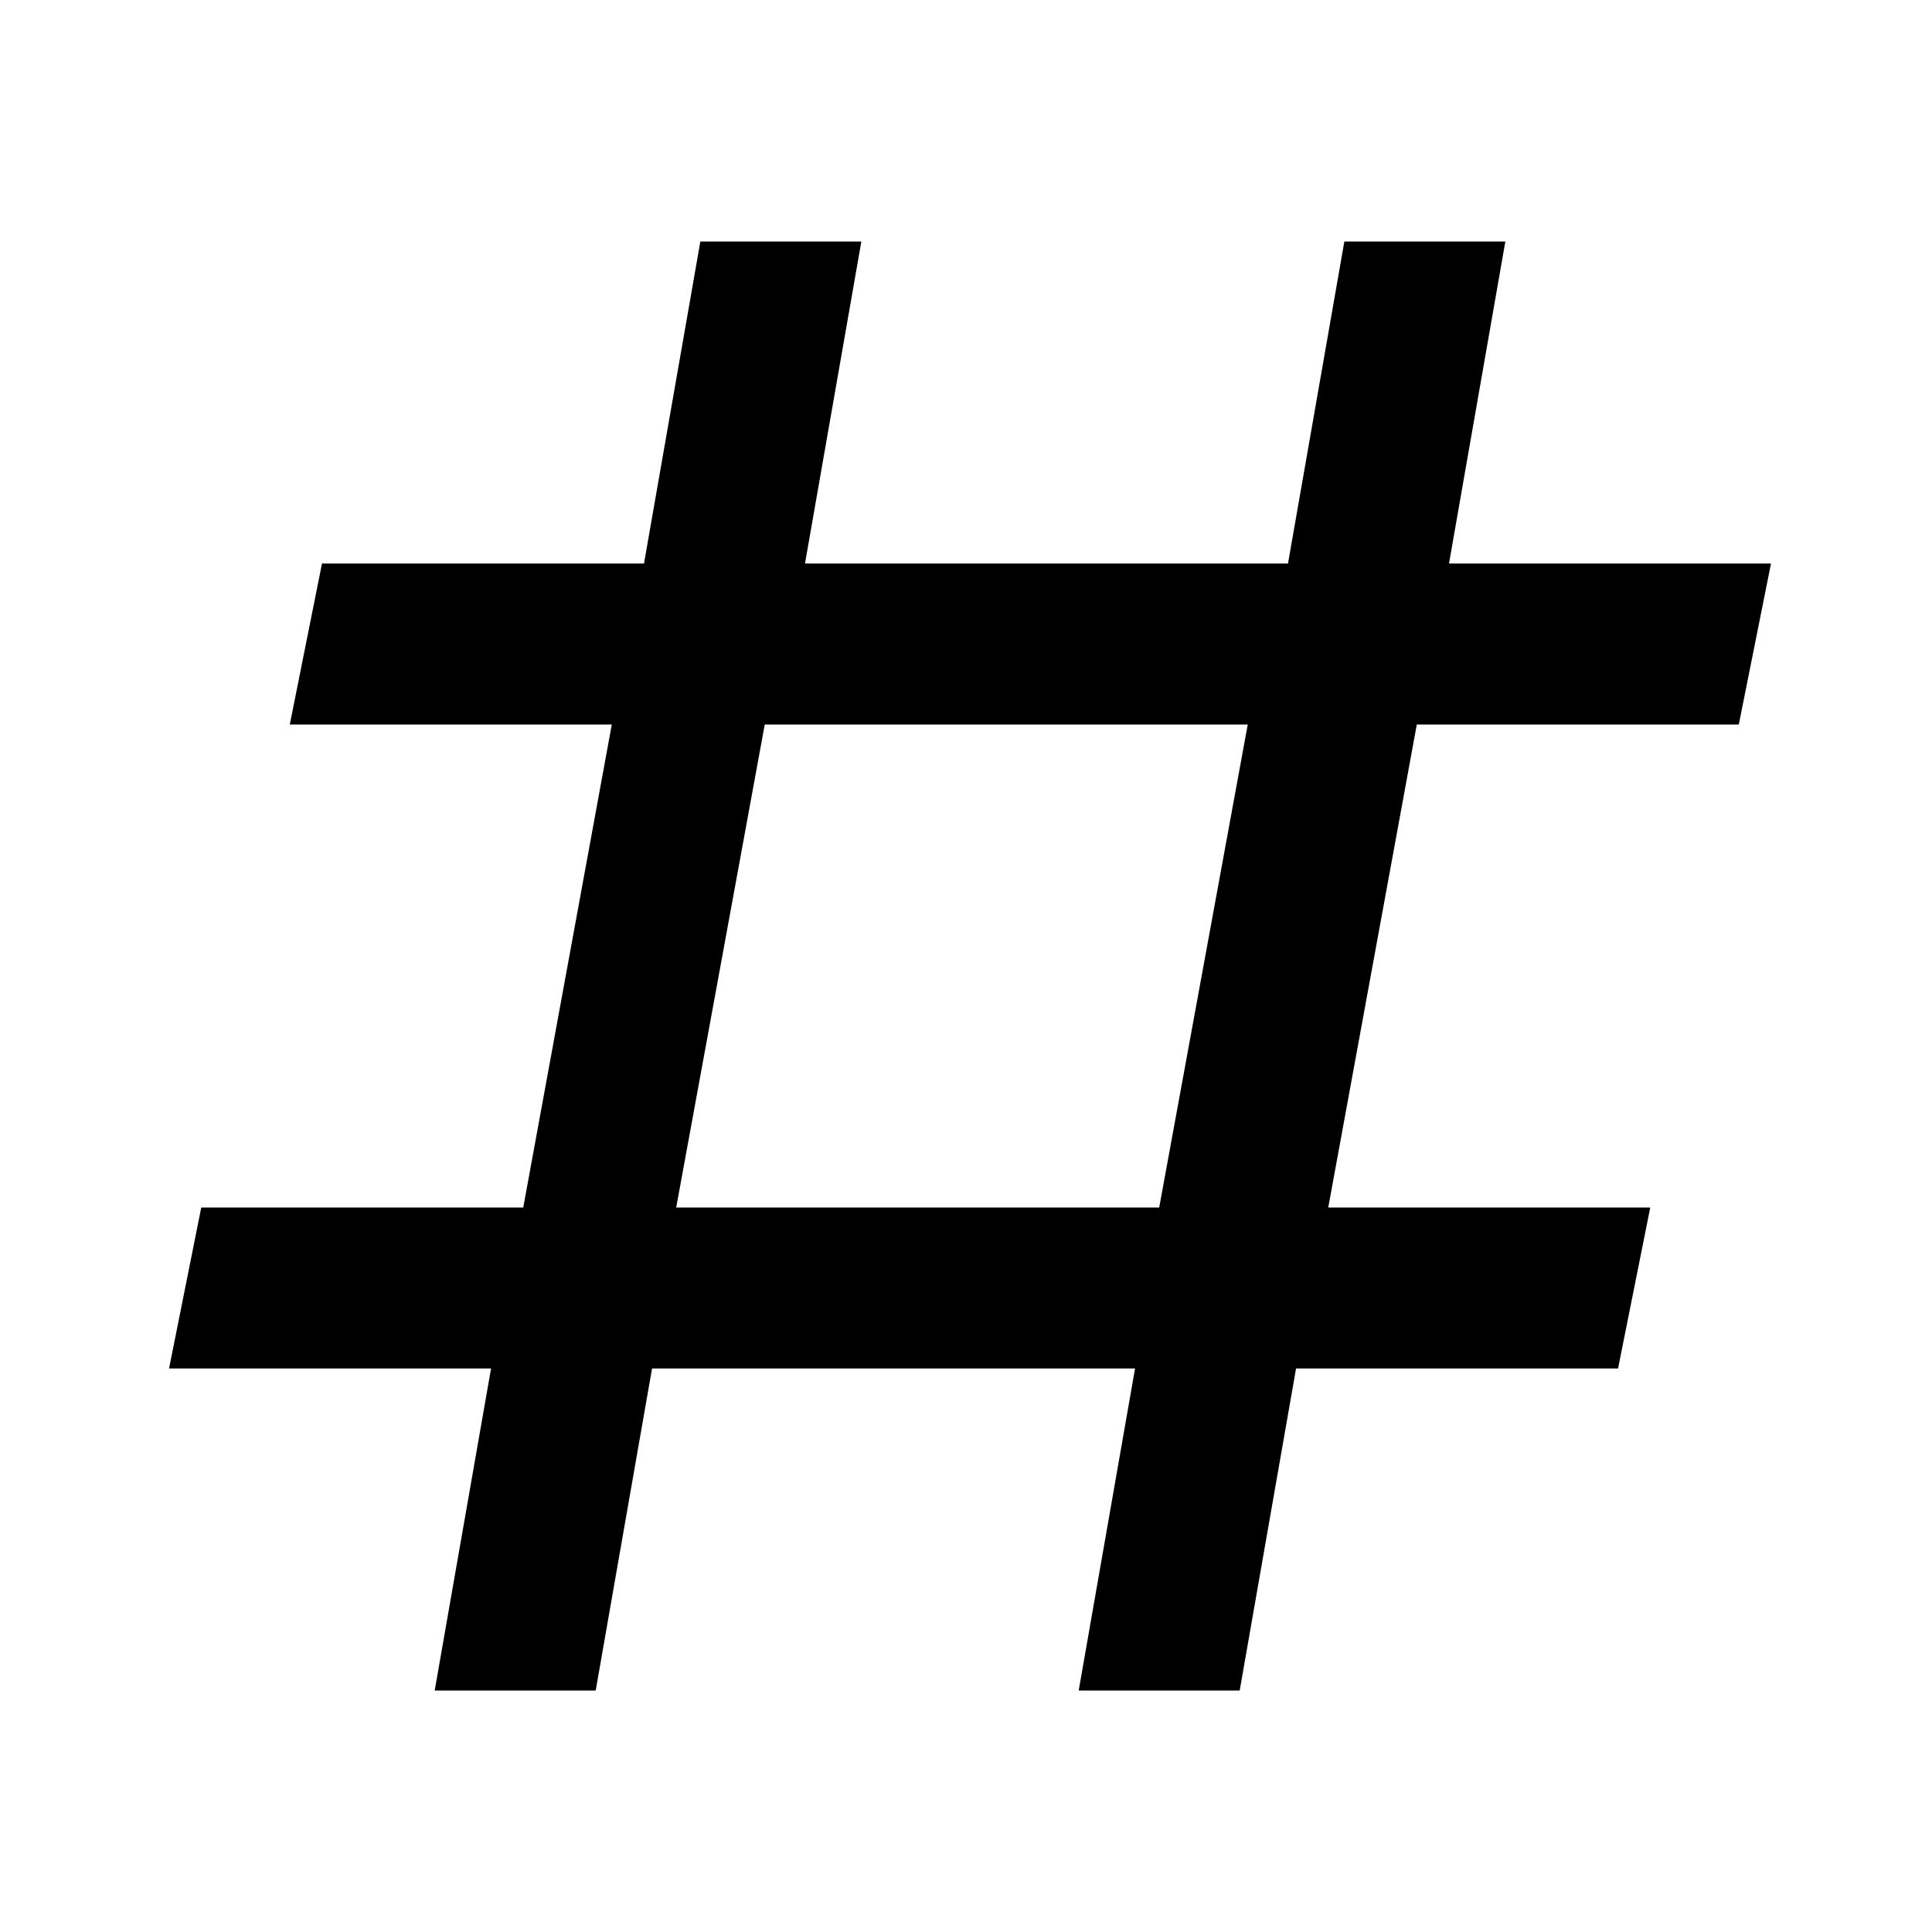 <?xml version="1.0" encoding="utf-8"?>
<!-- Generator: Adobe Illustrator 19.0.0, SVG Export Plug-In . SVG Version: 6.00 Build 0)  -->
<svg version="1.1" id="Layer_1" xmlns="http://www.w3.org/2000/svg" xmlns:xlink="http://www.w3.org/1999/xlink" x="0px" y="0px"
	 viewBox="-37 39 24 24" style="enable-background:new -37 39 24 24;" xml:space="preserve">
<path d="M-31.6,60l0.7-4h-4l0.4-2h4l1.1-6l-4,0l0.4-2h4l0.7-4h2l-0.7,4l6,0l0.7-4h2l-0.7,4l4,0l-0.4,2l-4,0l-1.1,6h4l-0.4,2h-4
	l-0.7,4h-2l0.7-4h-6l-0.7,4H-31.6z M-27.5,48l-1.1,6h6l1.1-6L-27.5,48z"/>
</svg>
